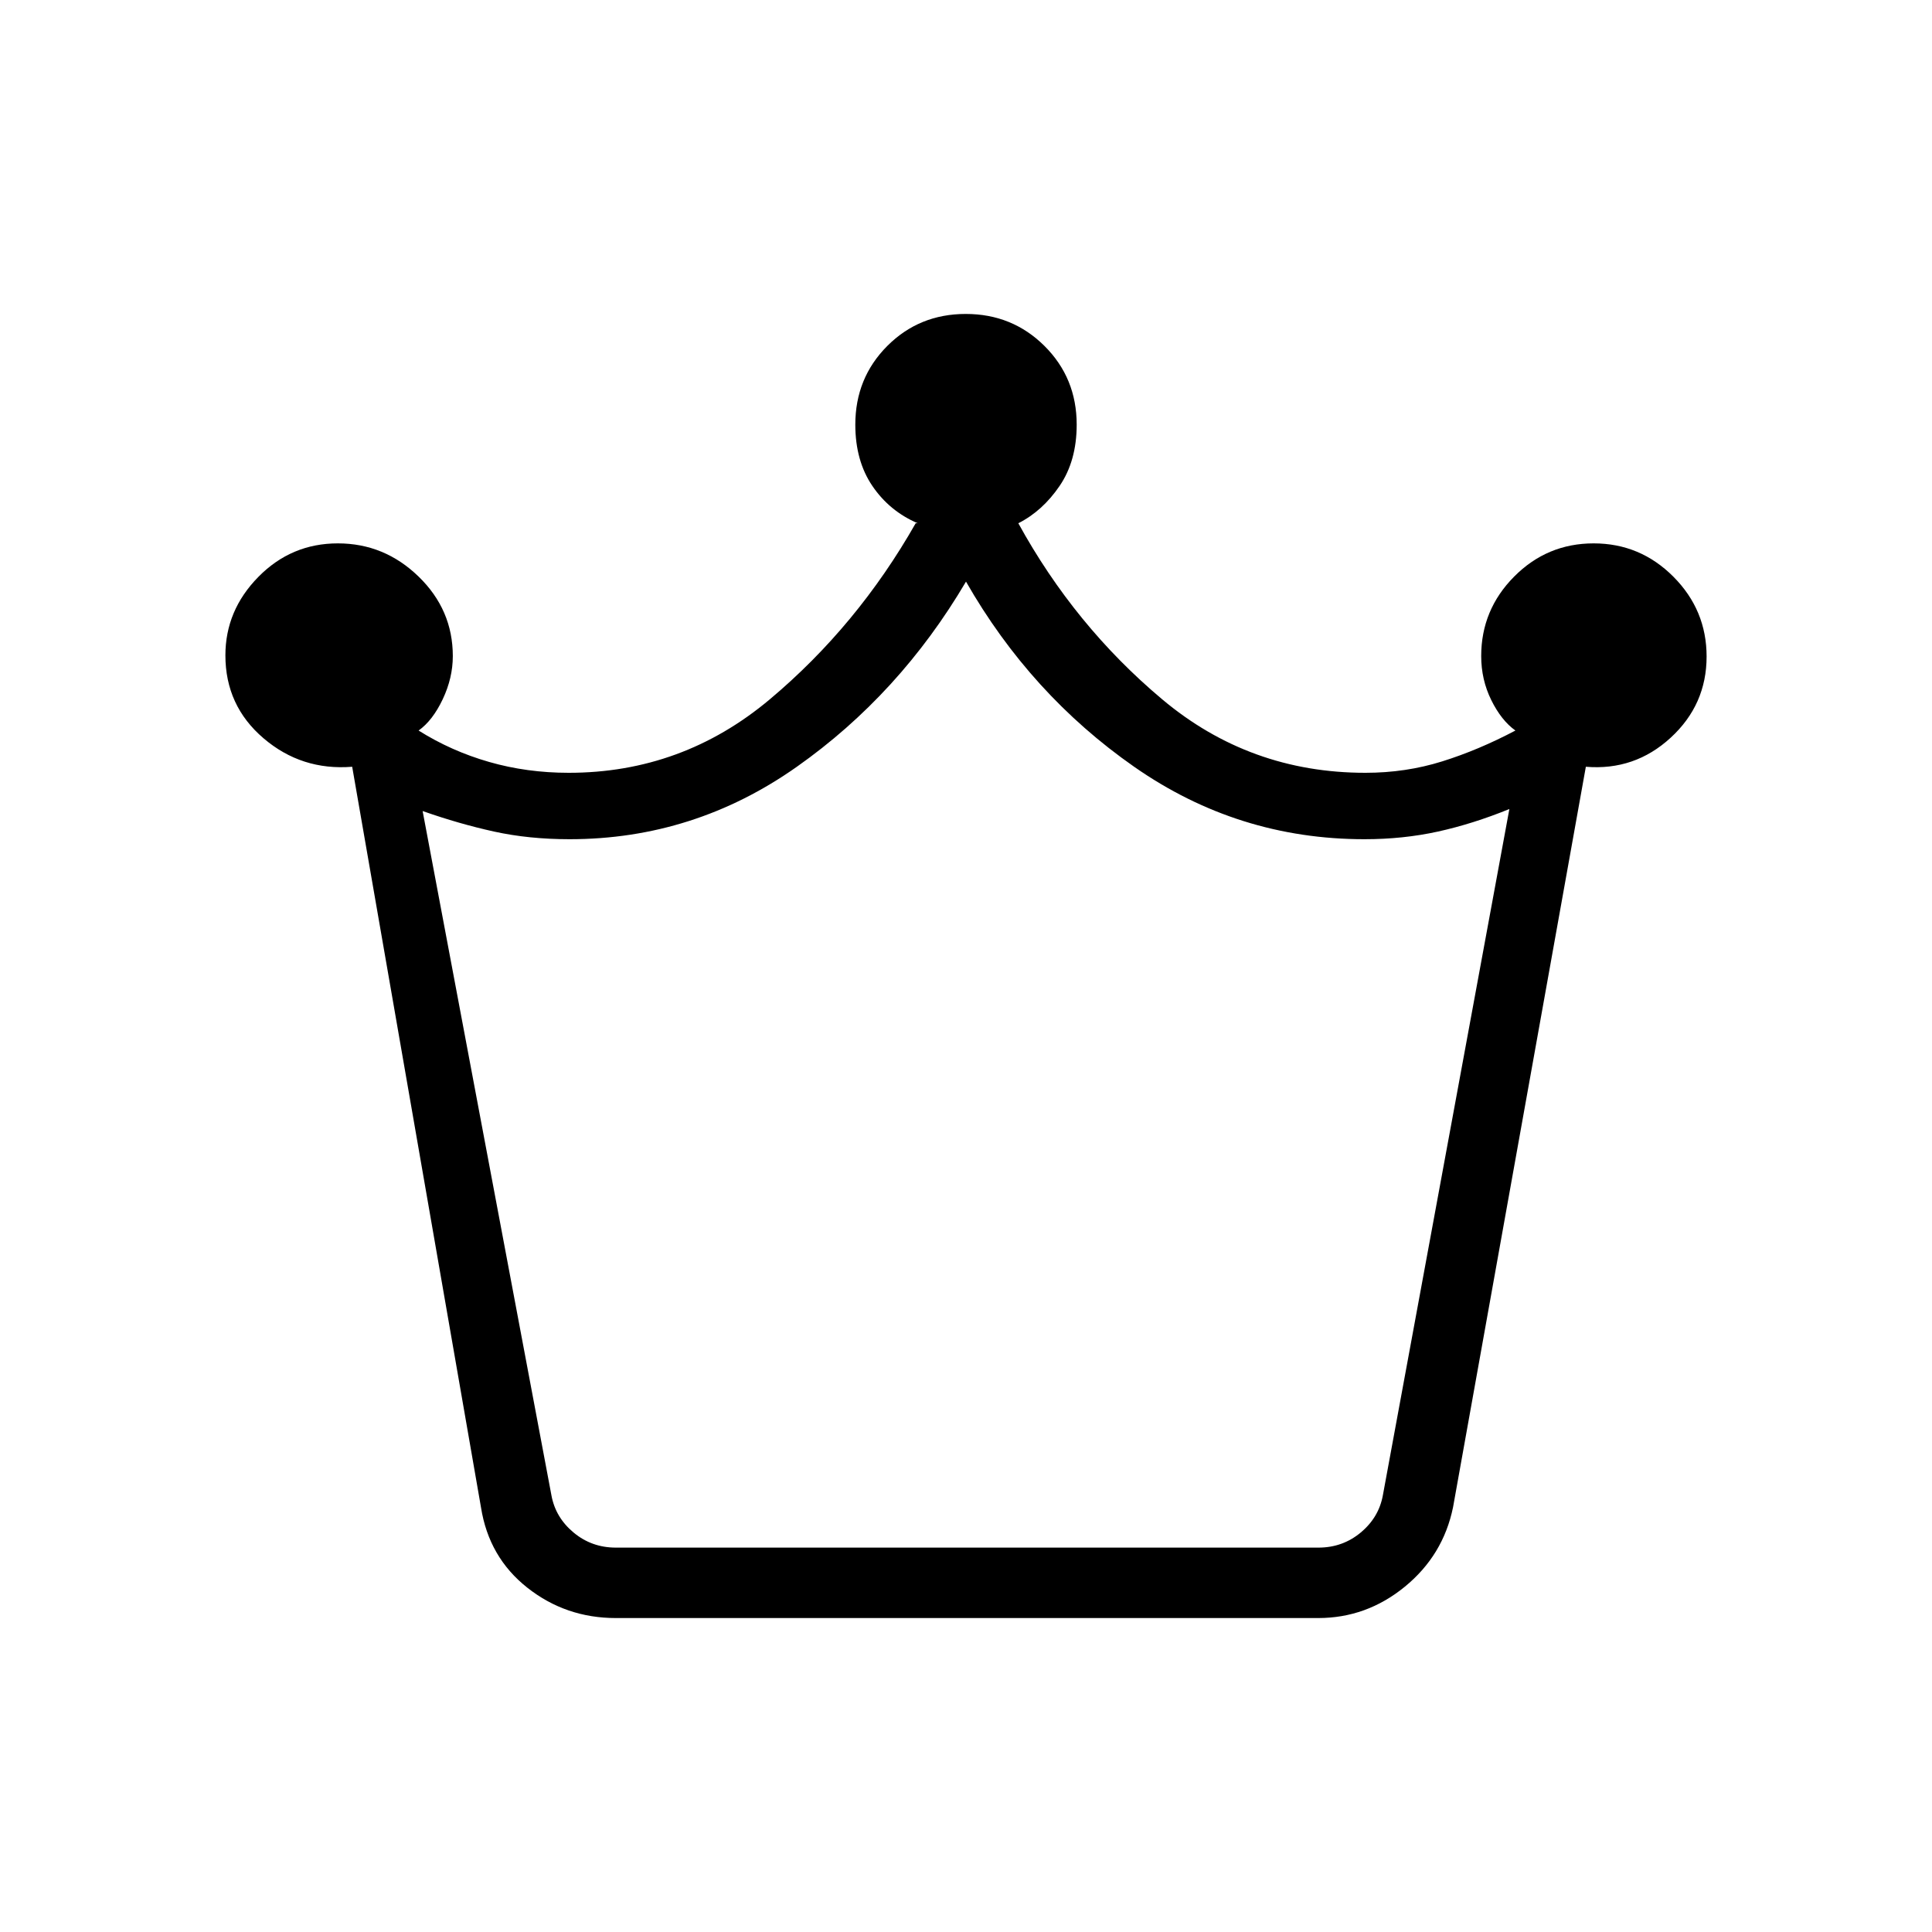 <svg xmlns="http://www.w3.org/2000/svg" height="48" viewBox="0 -960 960 960" width="48"><path d="M306-156q-24.85 0-43.97-15.08Q242.92-186.17 239-211l-64-368q-25.15 2-44.07-14.17Q112-609.34 112-634.37q0-22.33 16.38-38.98Q144.75-690 167.88-690 191-690 208-673.5q17 16.5 17 39.5 0 10.84-5 21.42Q215-602 208-597q16.21 10.2 35.01 15.6 18.8 5.4 39.58 5.4 56.41 0 99.91-36.5T455-700h1q-14-6-22.5-18.5T425-749q0-23.17 15.88-39.09 15.87-15.91 39-15.91Q503-804 519-788.09q16 15.92 16 39.09 0 18-8.5 30.47Q518-706.06 506-700q28 51 71.5 87.5T678.49-576q20.01 0 38.12-5.67Q734.72-587.34 753-597q-7-5-12-15.14T736-634q0-23 16.38-39.5 16.37-16.5 39.5-16.5 23.12 0 39.62 16.56 16.5 16.57 16.5 39.66 0 23.97-17.88 40.37Q812.24-577 788-579l-66 368q-4.9 23.83-23.94 39.42Q679.02-156 655-156H306Zm0-35h349.14q12 0 21-7.5t11-18.5L750-558q-18.2 7.4-35.5 11.2-17.3 3.8-36.5 3.8-62.89 0-114.45-36Q512-615 480-671q-33 56-84.05 92-51.06 36-112.95 36-20.2 0-37.5-3.8T210-557l64 340q2 11 11 18.5t21 7.5Zm174 0Z"/></svg>